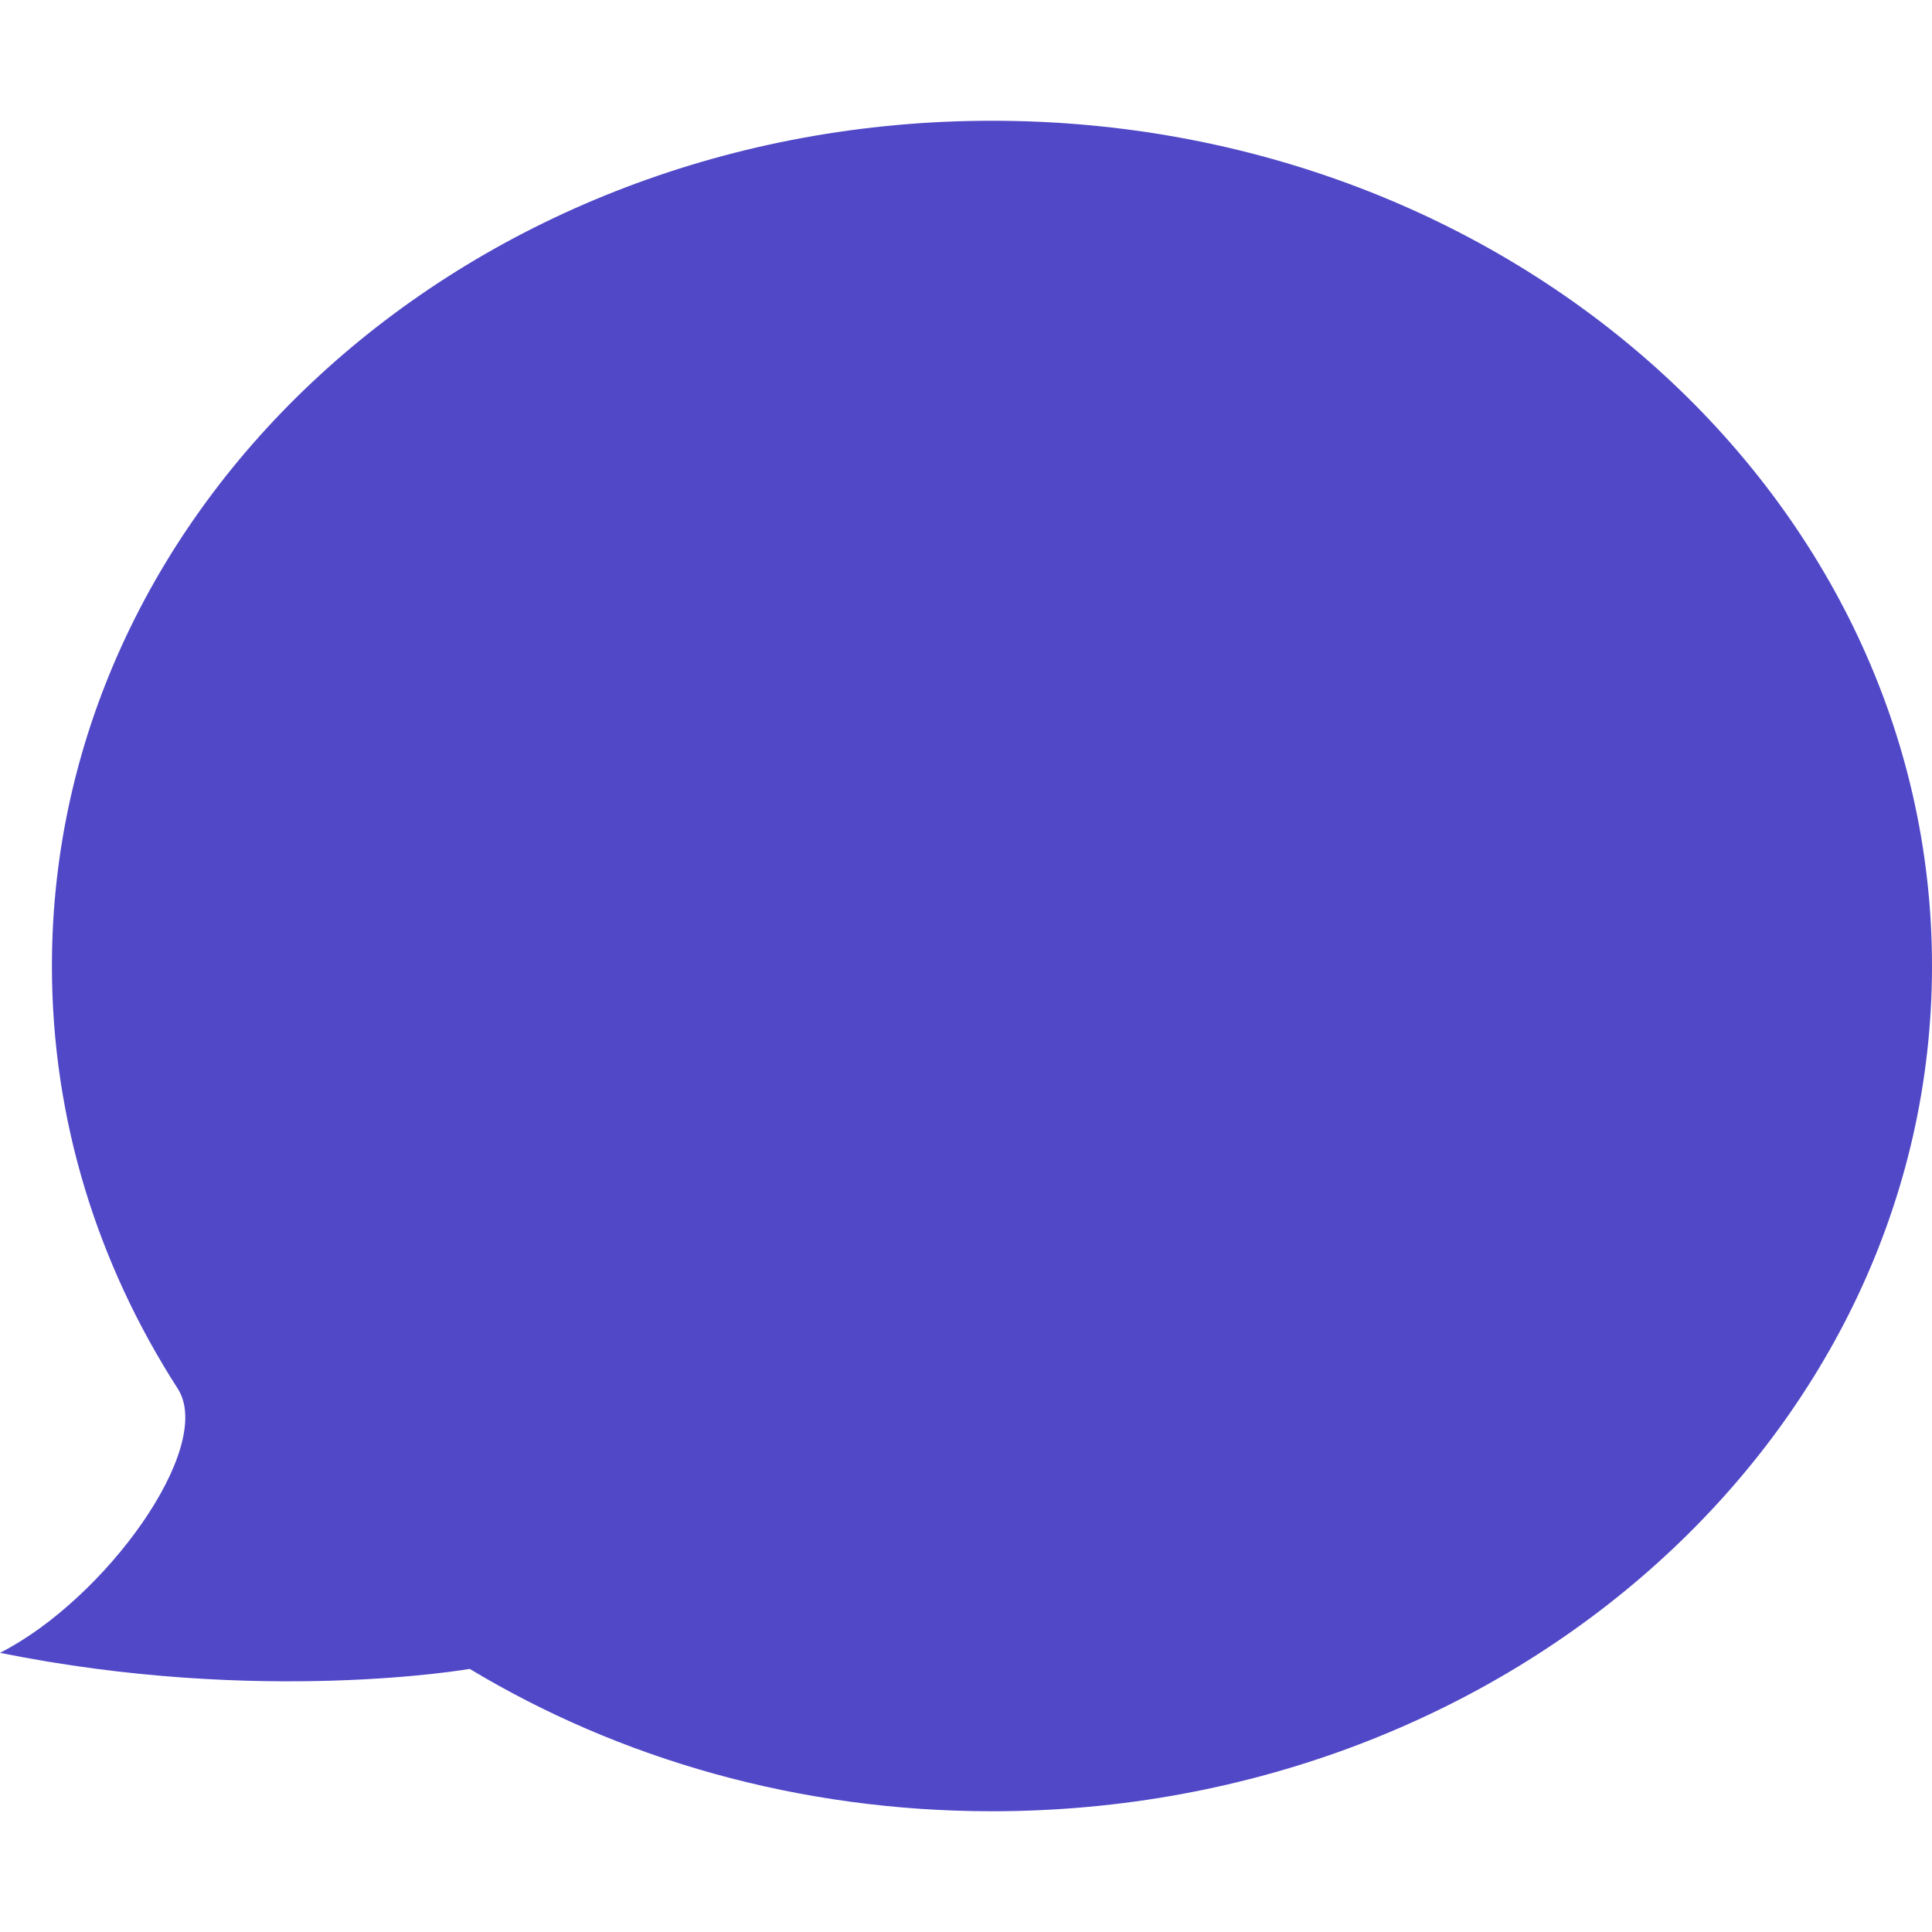 <svg width="16" height="16" viewBox="0 0 16 16" fill="none" xmlns="http://www.w3.org/2000/svg">
<path d="M16 8C16 11.866 12.515 15 8.215 15C6.615 15 5.127 14.566 3.89 13.821C3.89 13.821 2.162 14.125 6.86158e-08 13.688C0.865 13.25 1.785 11.987 1.472 11.5C0.809 10.47 0.43 9.275 0.43 8C0.43 4.134 3.916 1 8.215 1C12.515 1 16 4.134 16 8Z" fill="#5048C7"/>
</svg>
